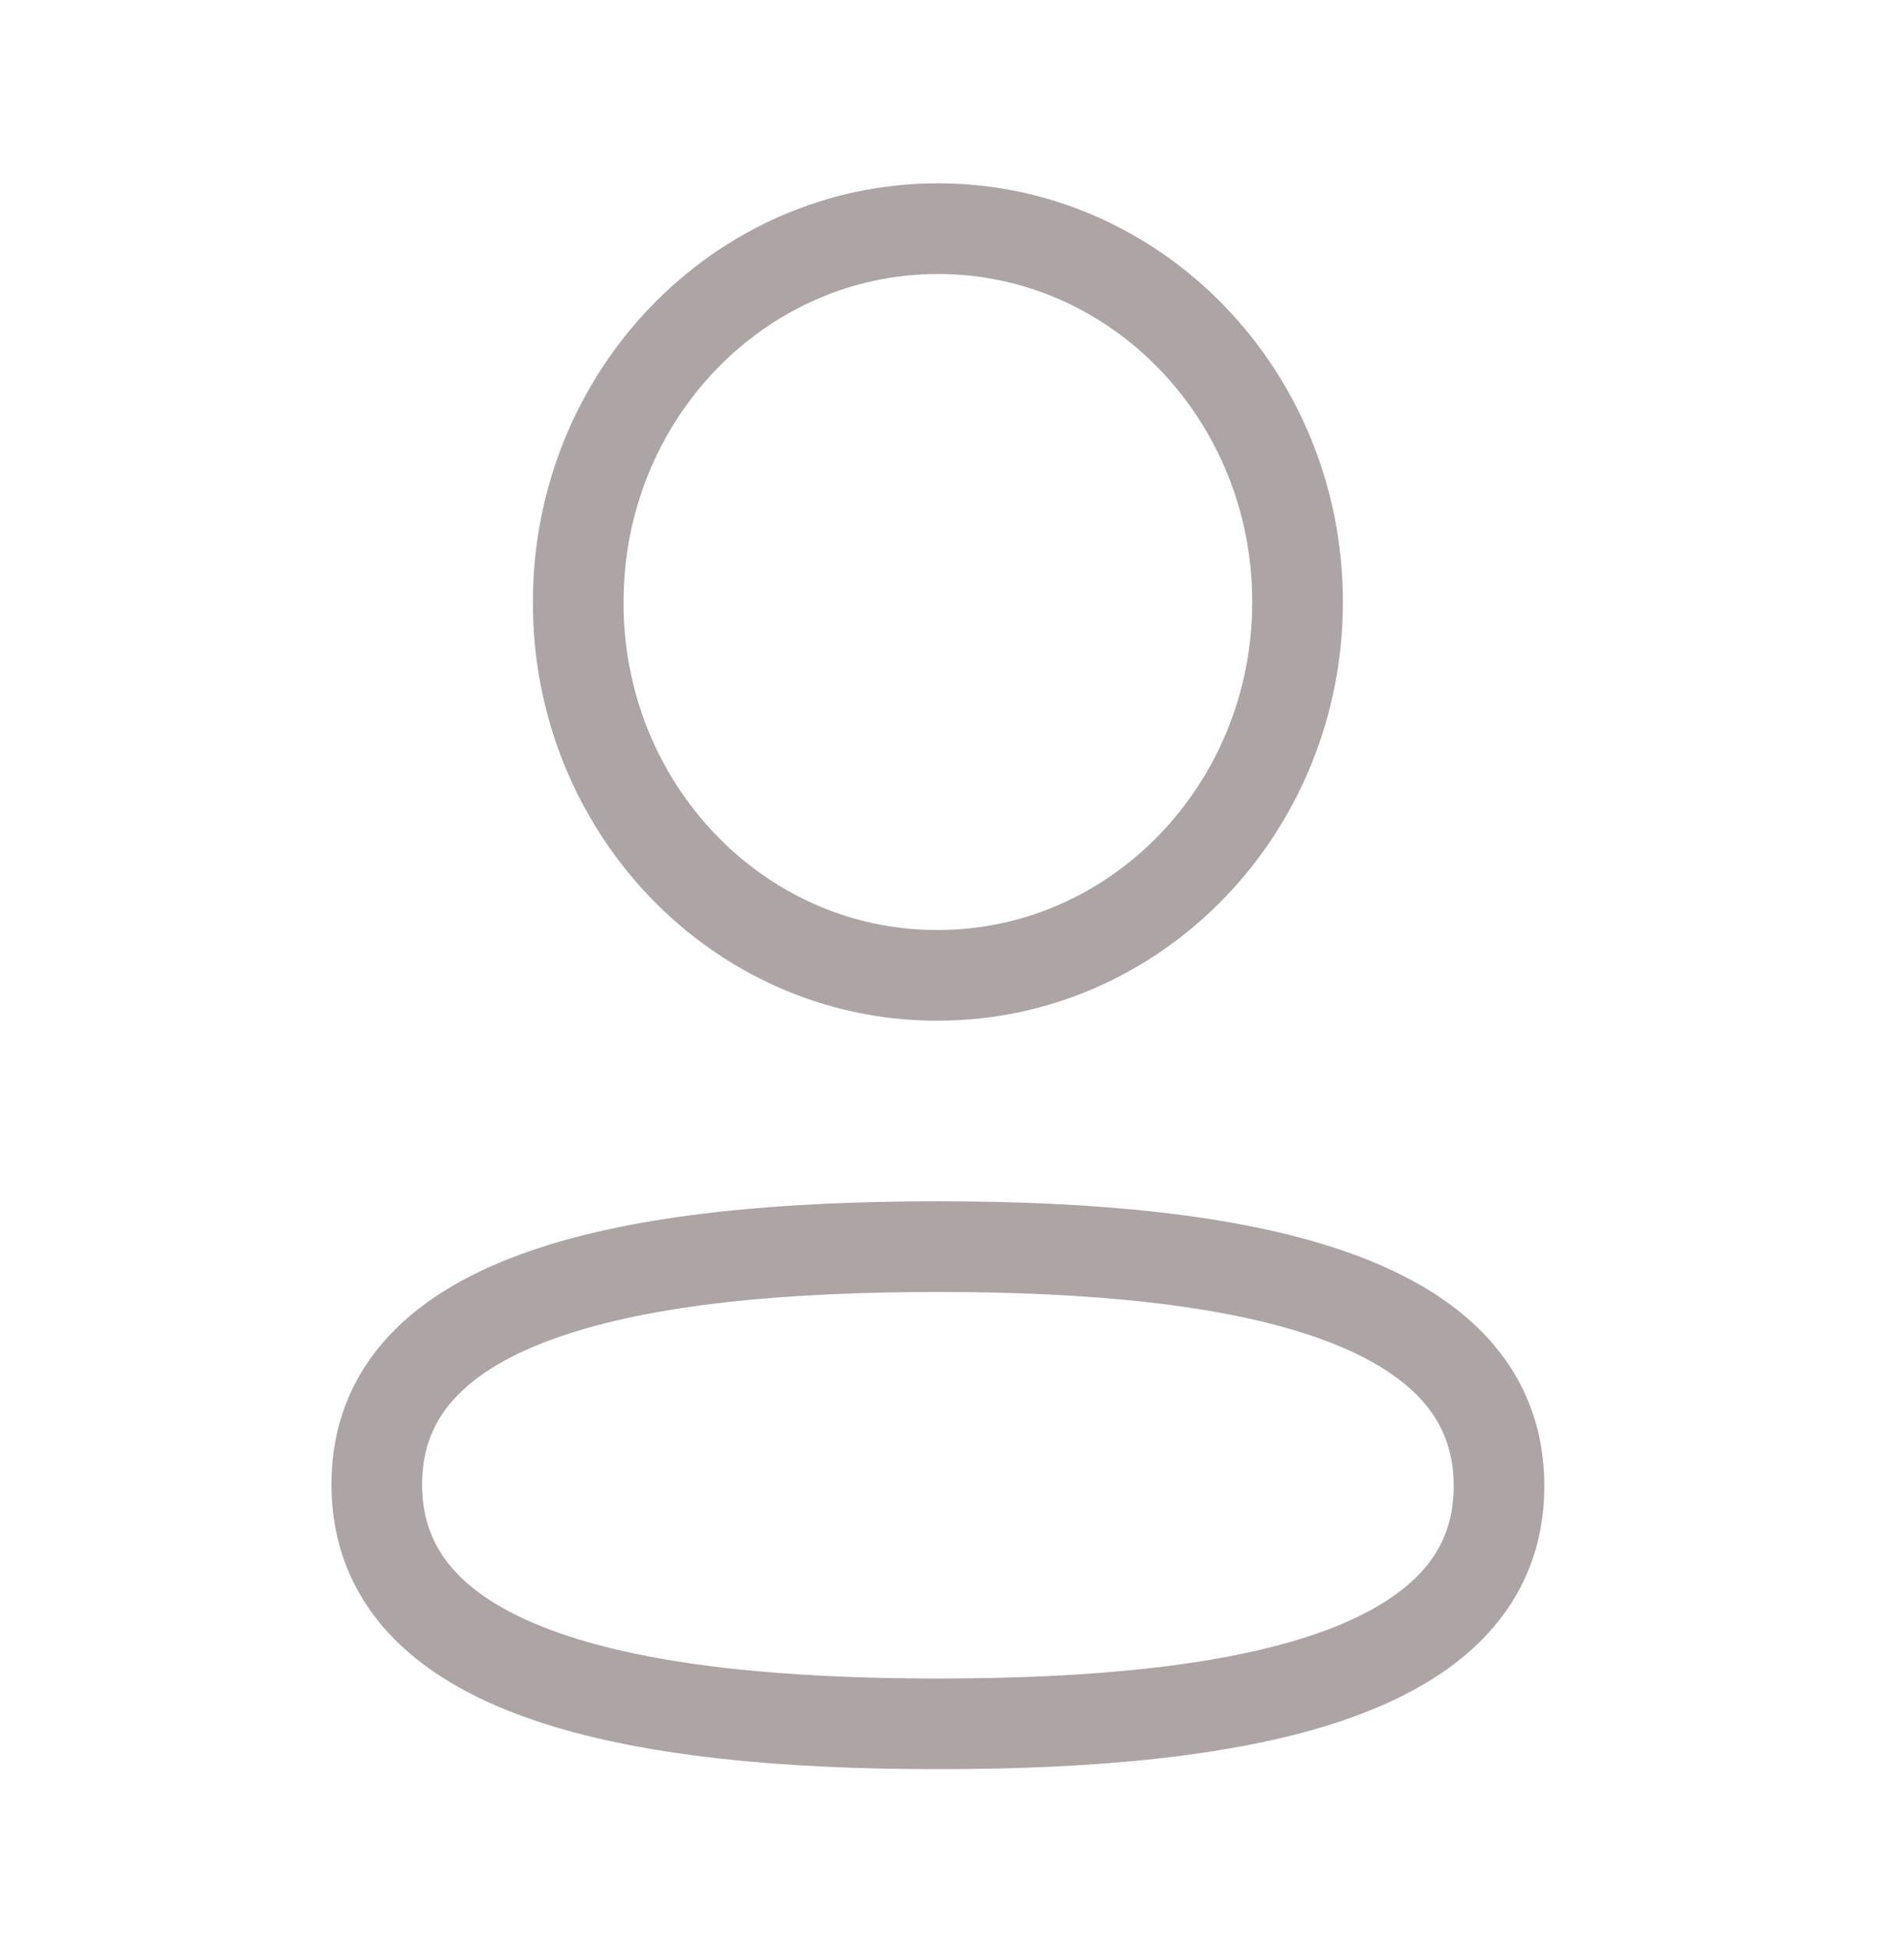 <svg width="42" height="43" viewBox="0 0 42 43" fill="none" xmlns="http://www.w3.org/2000/svg">
<path fill-rule="evenodd" clip-rule="evenodd" d="M20.69 27.495C14.013 27.495 8.311 28.543 8.311 32.739C8.311 36.935 13.977 38.02 20.69 38.02C27.367 38.02 33.067 36.971 33.067 32.776C33.067 28.582 27.403 27.495 20.69 27.495Z" stroke="#ADA4A5" stroke-width="2" stroke-linecap="round" stroke-linejoin="round"/>
<path fill-rule="evenodd" clip-rule="evenodd" d="M20.69 21.511C25.072 21.511 28.623 17.823 28.623 13.276C28.623 8.728 25.072 5.043 20.69 5.043C16.308 5.043 12.755 8.728 12.755 13.276C12.741 17.808 16.269 21.495 20.634 21.511H20.69Z" stroke="#ADA4A5" stroke-width="2" stroke-linecap="round" stroke-linejoin="round"/>
</svg>
